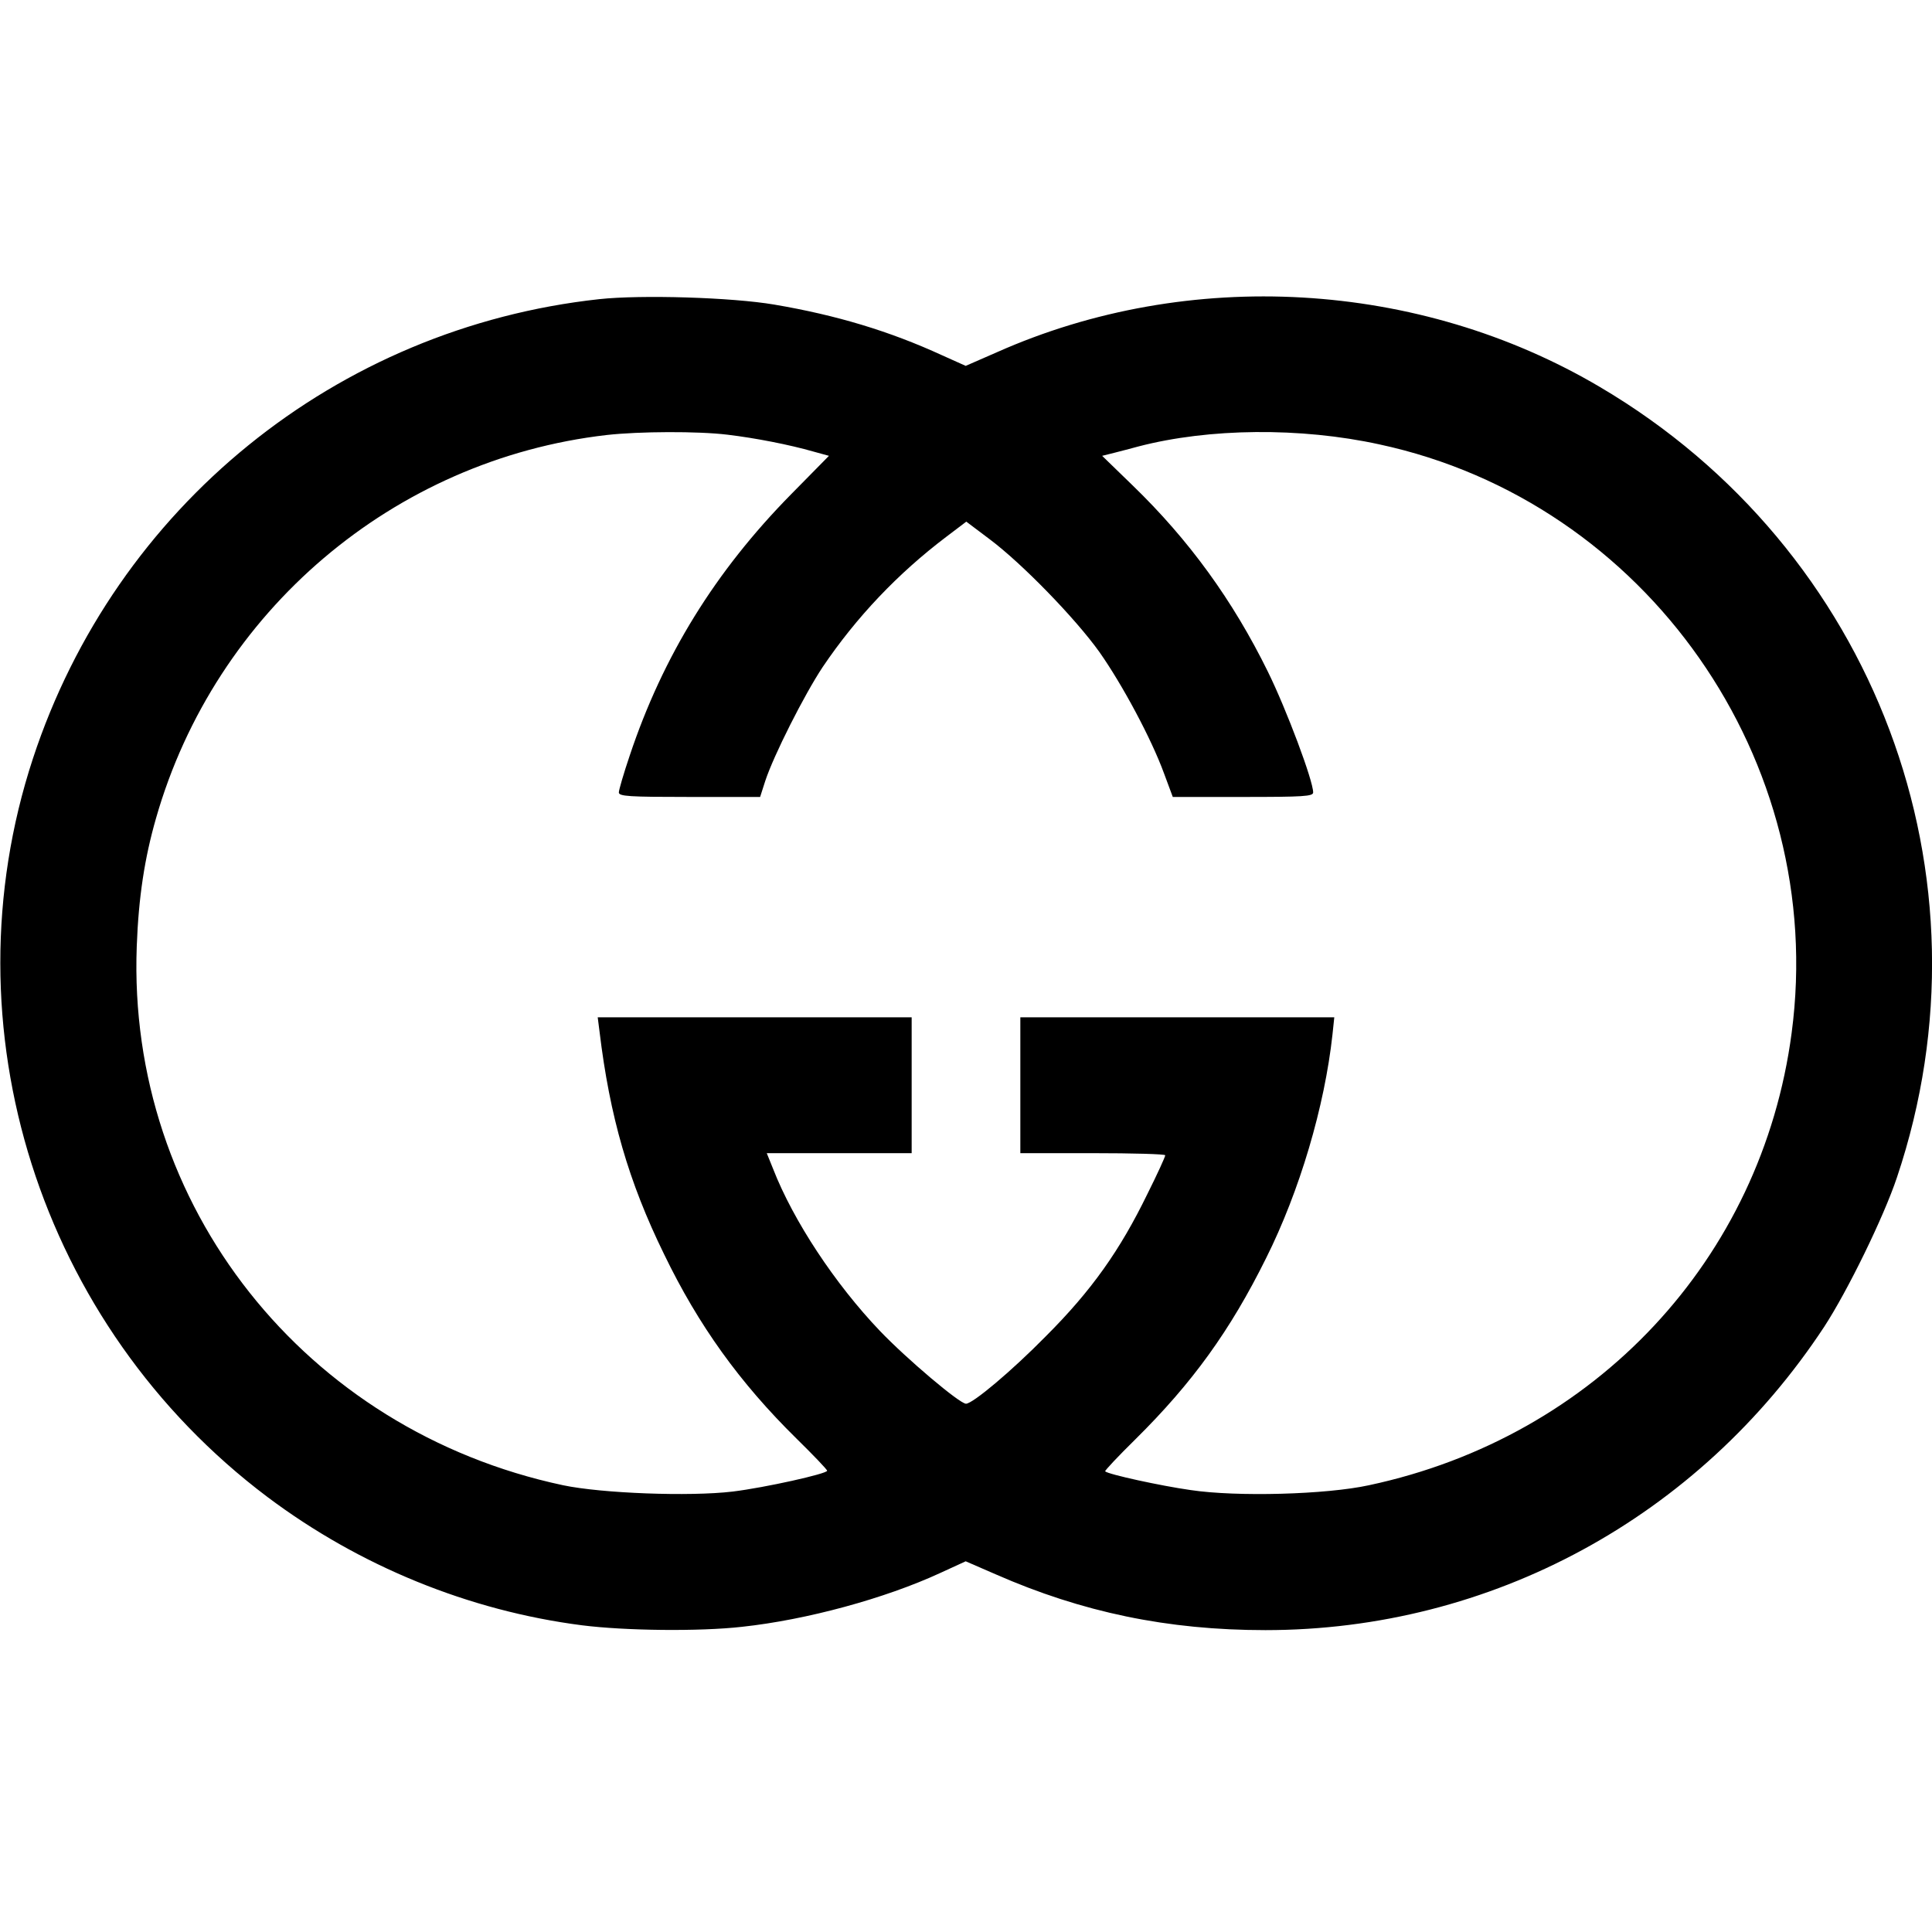 <?xml version="1.0" standalone="no"?>
<!DOCTYPE svg PUBLIC "-//W3C//DTD SVG 20010904//EN"
 "http://www.w3.org/TR/2001/REC-SVG-20010904/DTD/svg10.dtd">
<svg version="1.0" xmlns="http://www.w3.org/2000/svg"
 width="640pt" height="640pt" viewBox="0 0 640 640"
 preserveAspectRatio="xMidYMid meet">
<g transform="translate(0,640) scale(0.1,-0.1)"
fill="#000000" stroke="none">
<path d="M1985 5409 c-871 -95 -1602 -688 -1876 -1522 -292 -889 22 -1878 777
-2446 305 -229 668 -377 1042 -425 142 -18 389 -21 530 -5 214 23 474 94 656
178 l85 39 99 -43 c287 -126 570 -185 894 -185 747 0 1435 373 1851 1005 77
118 197 363 241 495 335 997 -73 2081 -984 2618 -599 354 -1362 398 -1998 115
l-103 -45 -78 35 c-174 80 -350 133 -556 168 -141 24 -441 33 -580 18z m425
-449 c92 -11 205 -33 285 -56 l51 -14 -126 -128 c-250 -254 -424 -535 -534
-865 -20 -59 -36 -114 -36 -122 0 -13 34 -15 234 -15 l234 0 17 53 c28 85 129
285 190 377 112 166 250 311 410 432 l66 50 77 -58 c107 -80 284 -262 364
-374 76 -108 172 -287 214 -402 l29 -78 232 0 c202 0 233 2 233 15 0 39 -88
274 -150 400 -116 236 -261 436 -448 617 l-101 98 40 10 c21 5 57 15 80 21
234 61 537 64 798 7 885 -190 1486 -1048 1366 -1950 -99 -749 -650 -1338
-1400 -1498 -142 -31 -438 -39 -591 -16 -99 14 -273 52 -283 62 -2 2 43 50
100 106 189 187 314 360 433 600 111 222 194 502 220 741 l6 57 -520 0 -520 0
0 -225 0 -225 240 0 c132 0 240 -3 240 -7 0 -5 -26 -62 -59 -128 -91 -187
-185 -320 -336 -471 -115 -117 -243 -224 -265 -224 -21 0 -196 148 -285 241
-149 156 -287 365 -354 537 l-21 52 240 0 240 0 0 225 0 225 -520 0 -520 0 6
-47 c34 -282 96 -497 214 -738 114 -236 251 -426 438 -610 56 -55 102 -103
102 -107 0 -10 -206 -56 -313 -69 -143 -17 -434 -6 -562 21 -855 182 -1444
926 -1412 1785 6 163 26 293 64 425 196 685 787 1188 1493 1269 107 12 302 13
400 1z"/>
</g>
</svg>
